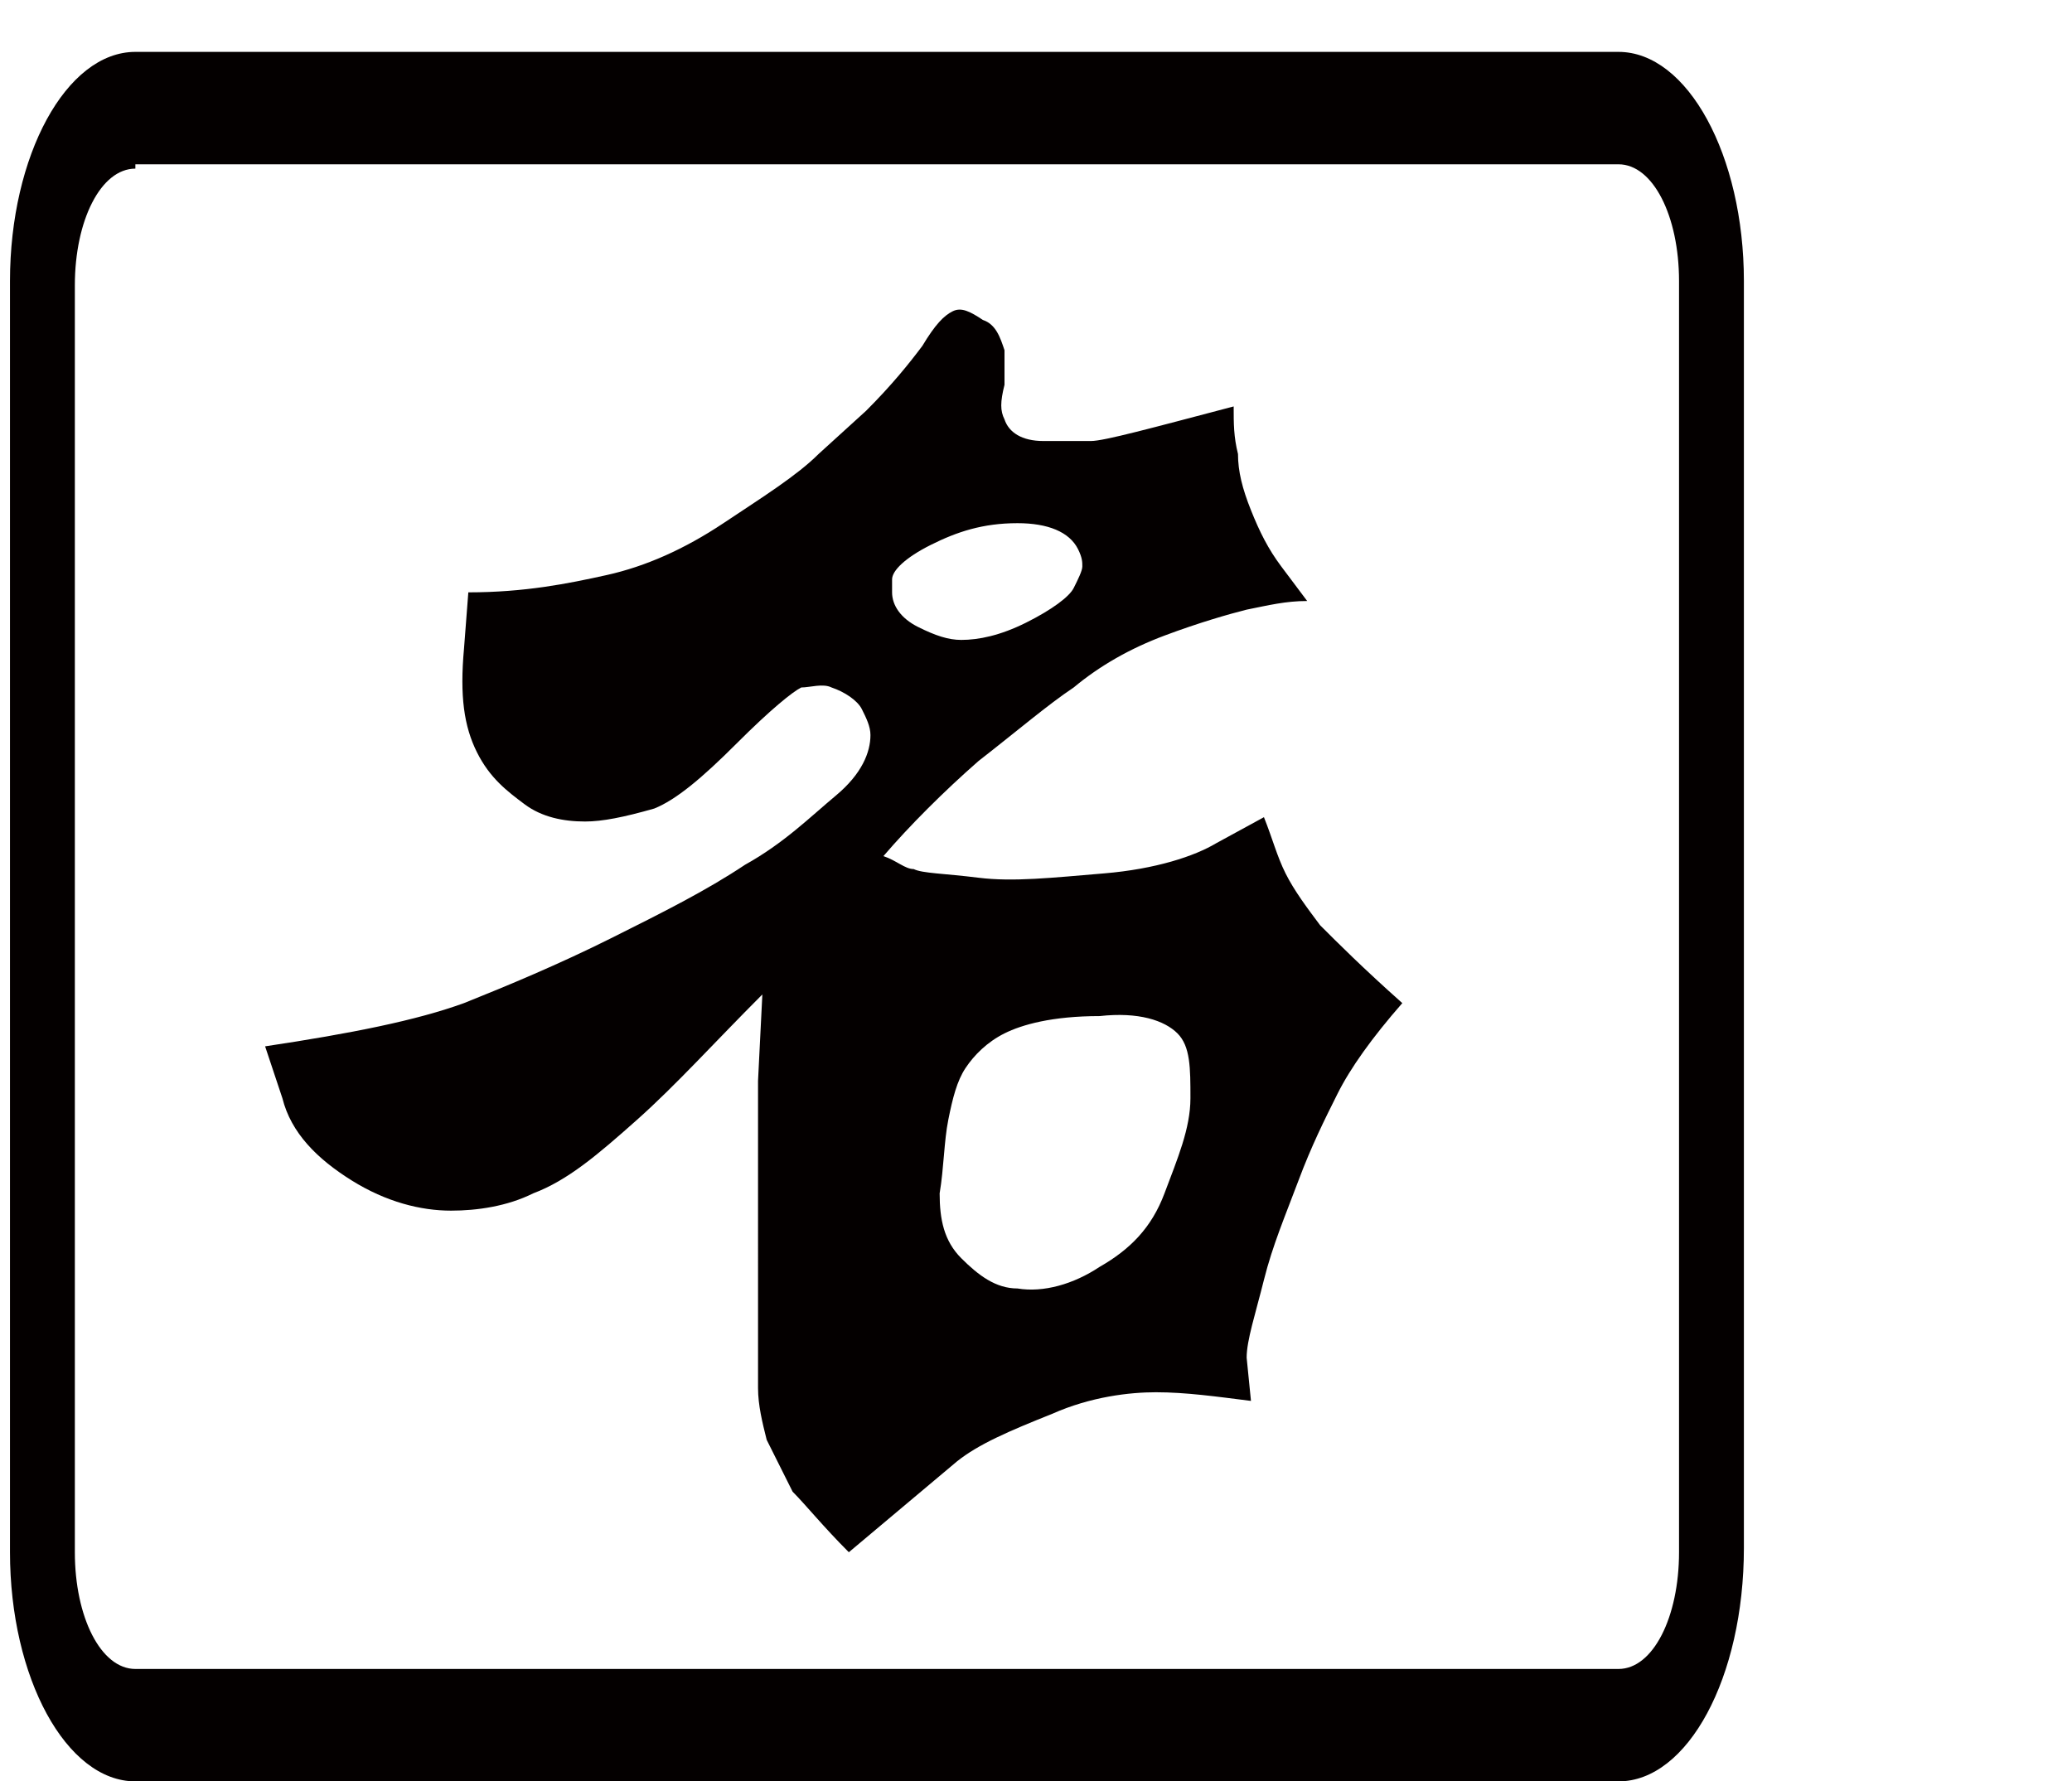 <?xml version="1.0" standalone="no"?><!DOCTYPE svg PUBLIC "-//W3C//DTD SVG 1.1//EN" "http://www.w3.org/Graphics/SVG/1.1/DTD/svg11.dtd"><svg t="1755739377602" class="icon" viewBox="0 0 1191 1024" version="1.1" xmlns="http://www.w3.org/2000/svg" p-id="4172" xmlns:xlink="http://www.w3.org/1999/xlink" width="297.75" height="256"><path d="M930.324 1024H77.819c-39.767 0-72.078-59.65-72.078-131.728V161.553c0-72.078 32.311-131.728 72.078-131.728h852.505c39.767 0 72.078 59.65 72.078 131.728v728.233c0 74.563-32.311 134.214-72.078 134.214zM77.819 96.932c-19.883 0-34.796 29.825-34.796 67.107v728.233c0 37.282 14.913 67.107 34.796 67.107h852.505c19.883 0 34.796-29.825 34.796-67.107V161.553c0-37.282-14.913-67.107-34.796-67.107H77.819v2.485z" fill="#040000" p-id="4173"></path><path d="M366.13 643.728c-22.369 19.883-39.767 34.796-59.65 42.252-14.913 7.456-32.311 9.942-47.223 9.942-17.398 0-37.282-4.971-57.165-17.398-19.883-12.427-34.796-27.34-39.767-47.223l-9.942-29.825c49.709-7.456 86.99-14.913 114.33-24.854 24.854-9.942 54.68-22.369 84.505-37.282 29.825-14.913 54.68-27.34 77.049-42.252 22.369-12.427 37.282-27.34 52.194-39.767s19.883-24.854 19.883-34.796c0-4.971-2.485-9.942-4.971-14.913-2.485-4.971-9.942-9.942-17.398-12.427-4.971-2.485-12.427 0-17.398 0-4.971 2.485-17.398 12.427-37.282 32.311s-34.796 32.311-47.223 37.282c-17.398 4.971-29.825 7.456-39.767 7.456-12.427 0-24.854-2.485-34.796-9.942s-19.883-14.913-27.34-29.825c-7.456-14.913-9.942-32.311-7.456-59.65l2.485-32.311c32.311 0 57.165-4.971 79.534-9.942 22.369-4.971 44.738-14.913 67.107-29.825 22.369-14.913 42.252-27.34 54.68-39.767l27.34-24.854c14.913-14.913 24.854-27.34 32.311-37.282 7.456-12.427 12.427-17.398 17.398-19.883s9.942 0 17.398 4.971c7.456 2.485 9.942 9.942 12.427 17.398v19.883c-2.485 9.942-2.485 14.913 0 19.883 2.485 7.456 9.942 12.427 22.369 12.427h27.34c7.456 0 34.796-7.456 82.019-19.883 0 9.942 0 17.398 2.485 27.34 0 9.942 2.485 19.883 7.456 32.311 4.971 12.427 9.942 22.369 17.398 32.311l14.913 19.883c-12.427 0-22.369 2.485-34.796 4.971-9.942 2.485-27.34 7.456-47.223 14.913s-37.282 17.398-52.194 29.825c-14.913 9.942-32.311 24.854-54.68 42.252-19.883 17.398-39.767 37.282-54.68 54.68 7.456 2.485 12.427 7.456 17.398 7.456 4.971 2.485 17.398 2.485 37.282 4.971s42.252 0 72.078-2.485 52.194-9.942 64.621-17.398l27.34-14.913c4.971 12.427 7.456 22.369 12.427 32.311s12.427 19.883 19.883 29.825c9.942 9.942 24.854 24.854 47.223 44.738-17.398 19.883-29.825 37.282-37.282 52.194-7.456 14.913-14.913 29.825-22.369 49.709-7.456 19.883-14.913 37.282-19.883 57.165-4.971 19.883-9.942 34.796-9.942 44.738l2.485 24.854c-19.883-2.485-37.282-4.971-54.68-4.971-14.913 0-37.282 2.485-59.65 12.427-24.854 9.942-42.252 17.398-54.68 27.34l-62.136 52.194c-14.913-14.913-24.854-27.34-32.311-34.796l-14.913-29.825c-2.485-9.942-4.971-19.883-4.971-29.825v-69.592V621.359l2.485-49.709c-27.34 27.34-49.709 52.194-72.078 72.078z m186.408-275.883c9.942 0 22.369-2.485 37.282-9.942s24.854-14.913 27.34-19.883c2.485-4.971 4.971-9.942 4.971-12.427 0-2.485 0-4.971-2.485-9.942-4.971-9.942-17.398-14.913-34.796-14.913-19.883 0-34.796 4.971-49.709 12.427-14.913 7.456-22.369 14.913-22.369 19.883v7.456c0 7.456 4.971 14.913 14.913 19.883 9.942 4.971 17.398 7.456 24.854 7.456z m32.311 372.816c14.913 2.485 32.311-2.485 47.223-12.427 17.398-9.942 29.825-22.369 37.282-42.252 7.456-19.883 14.913-37.282 14.913-54.68s0-29.825-7.456-37.282c-7.456-7.456-22.369-12.427-44.738-9.942-27.34 0-44.738 4.971-54.68 9.942s-17.398 12.427-22.369 19.883c-4.971 7.456-7.456 17.398-9.942 29.825-2.485 12.427-2.485 27.34-4.971 42.252 0 14.913 2.485 27.34 12.427 37.282s19.883 17.398 32.311 17.398z" fill="#040000" p-id="4174"></path></svg>